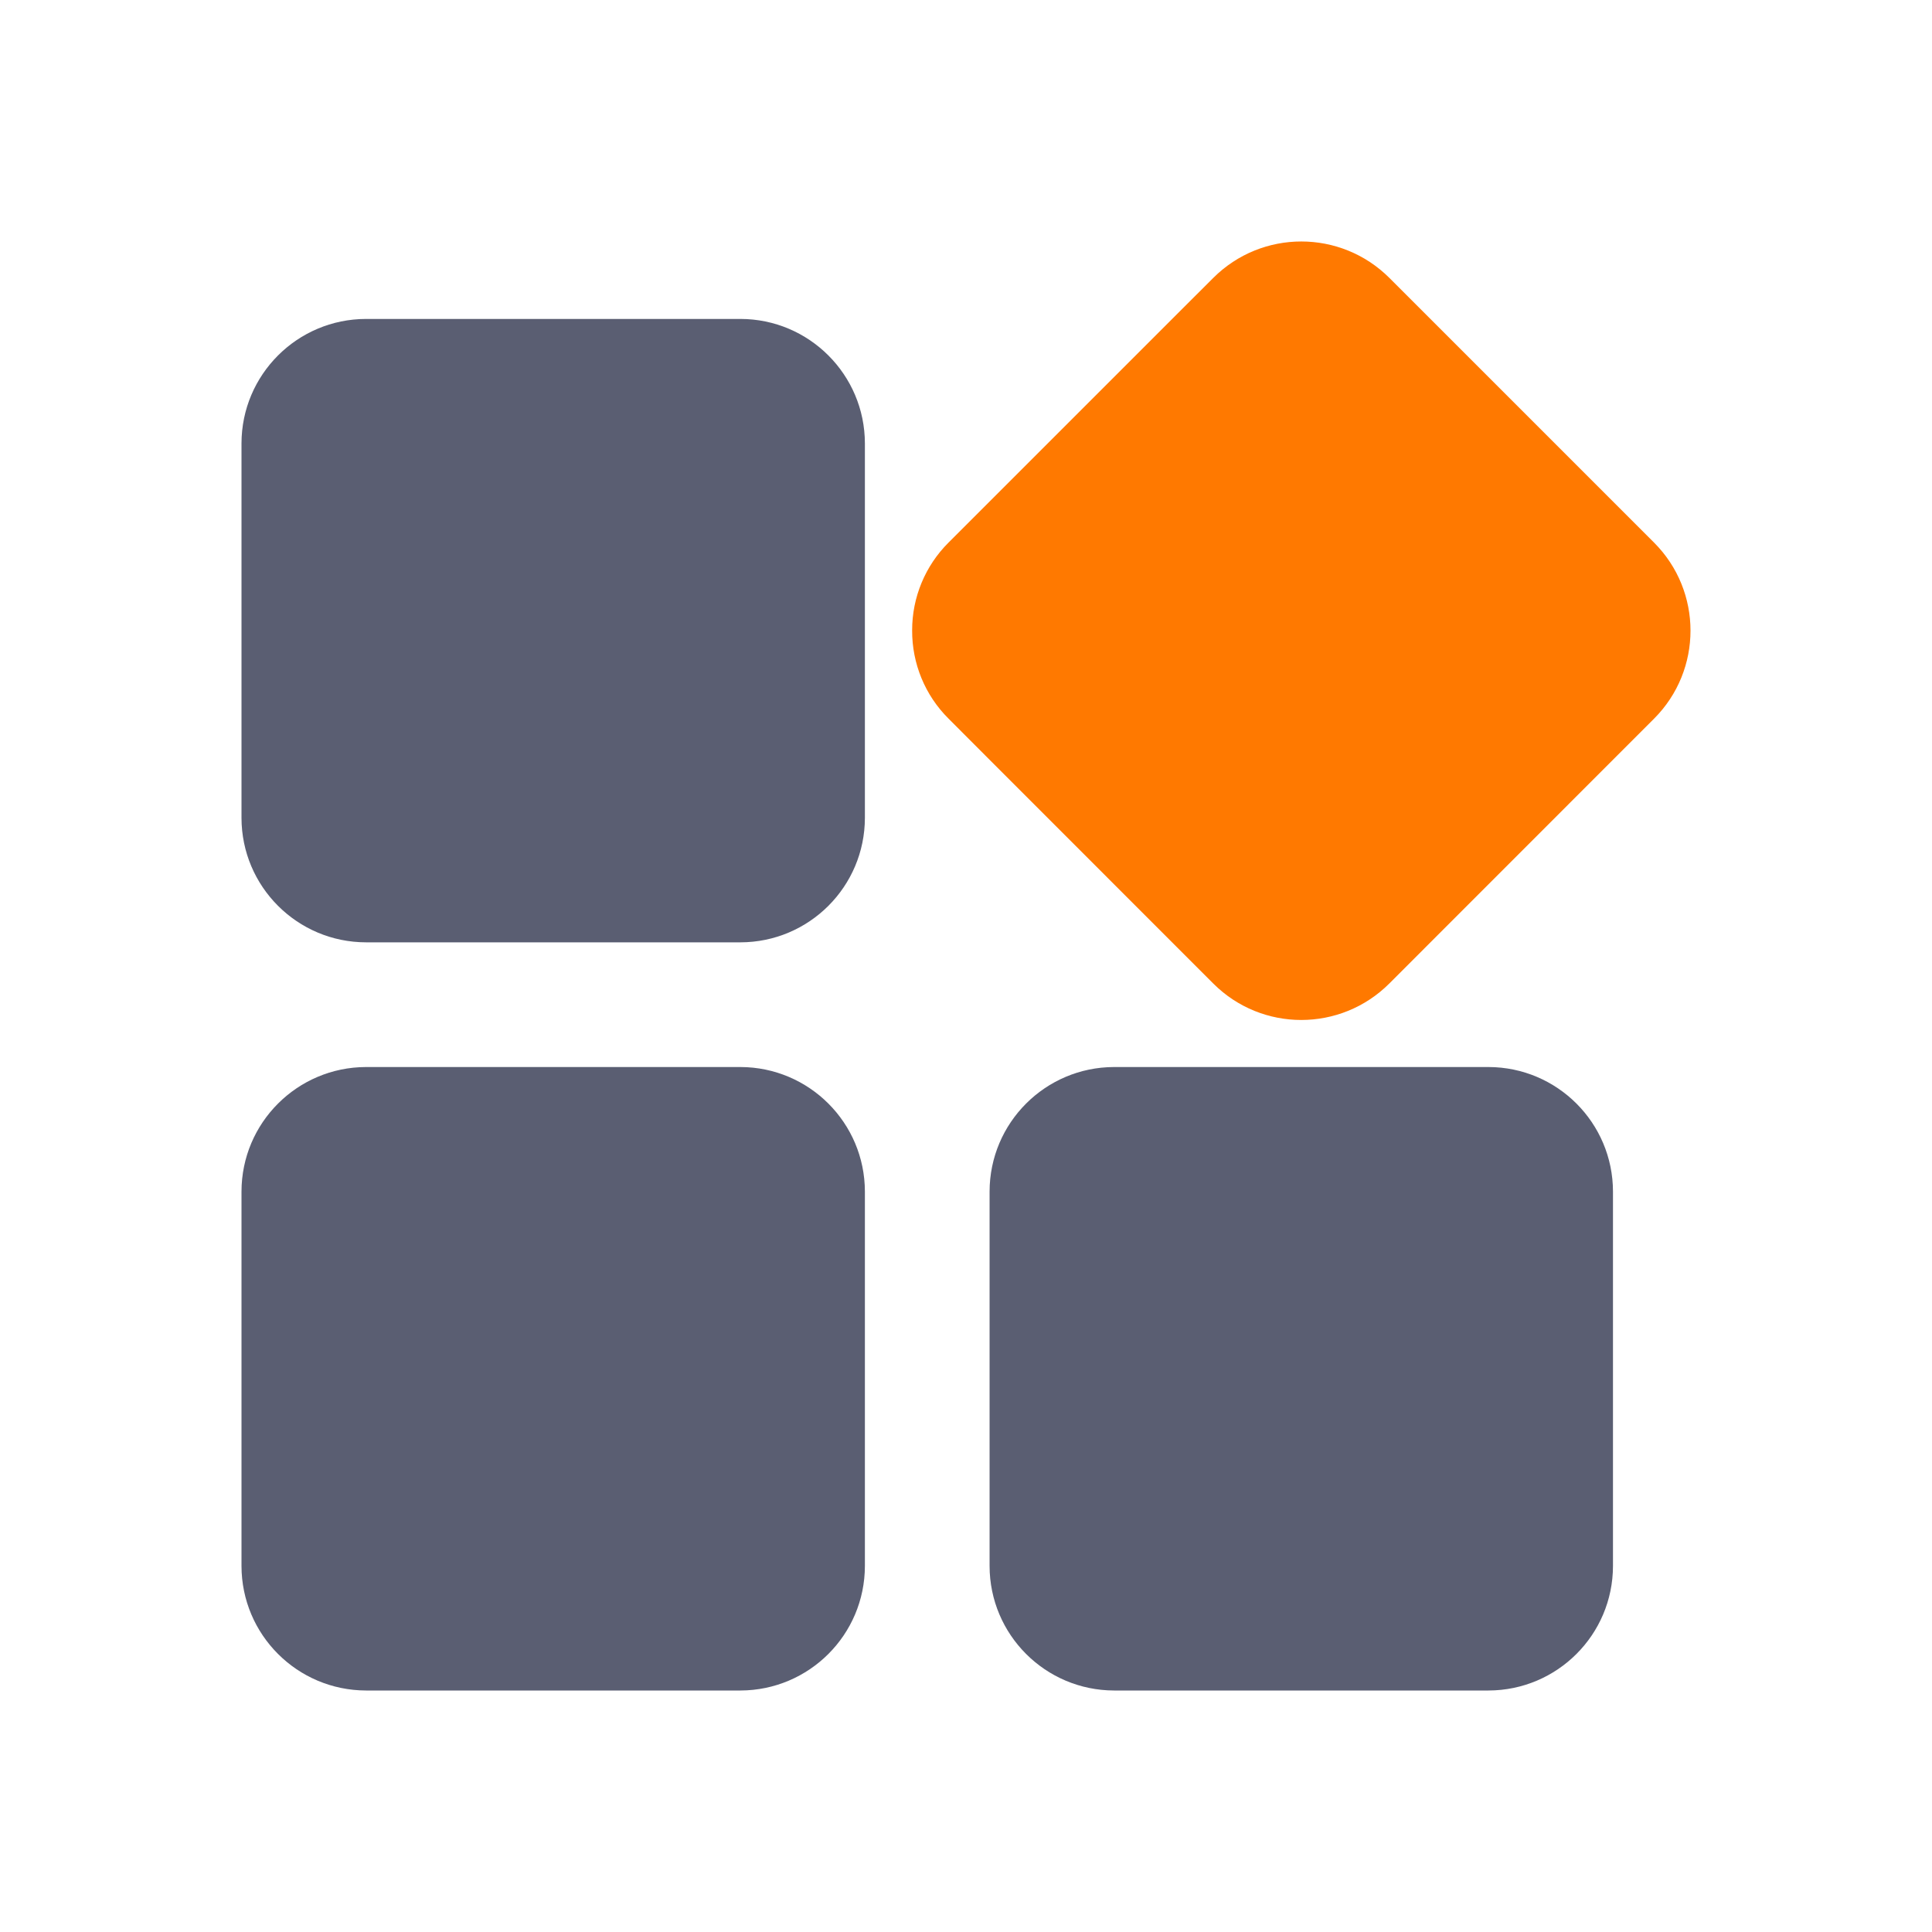 <svg width="24" height="24" viewBox="0 0 24 24" fill="none" xmlns="http://www.w3.org/2000/svg">
<g clip-path="url(#clip0_28_21960)">
<path d="M9.198 3.962H4.547C3.693 3.963 3.001 4.655 3 5.508V10.16C3.001 11.013 3.693 11.705 4.547 11.706H9.198C10.051 11.705 10.743 11.013 10.744 10.16V5.508C10.743 4.655 10.051 3.963 9.198 3.962ZM9.198 13.255H4.547C3.693 13.257 3.001 13.948 3 14.802V19.453C3.001 20.307 3.693 20.998 4.547 21H9.198C10.051 20.998 10.743 20.307 10.744 19.453V14.802C10.743 13.948 10.051 13.257 9.198 13.255ZM18.491 13.255H13.839C12.986 13.257 12.294 13.948 12.293 14.802V19.453C12.294 20.307 12.986 20.998 13.839 21H18.491C19.344 20.998 20.036 20.307 20.037 19.453V14.802C20.036 13.948 19.344 13.257 18.491 13.255Z" fill="#5A5E72"/>
<path d="M20.547 6.74L17.259 3.452C16.654 2.849 15.676 2.849 15.072 3.452L14.616 3.907L11.783 6.74C11.493 7.029 11.33 7.422 11.331 7.831C11.329 8.242 11.491 8.637 11.783 8.927L12.238 9.383L14.616 11.762L15.072 12.218C15.676 12.822 16.655 12.821 17.259 12.217L20.092 9.383L20.547 8.928C21.151 8.324 21.151 7.344 20.547 6.74Z" fill="#FF7900"/>
</g>
<defs>
<clipPath id="clip0_28_21960">
<rect width="24" height="24" fill="white"/>
</clipPath>
</defs>
</svg>
